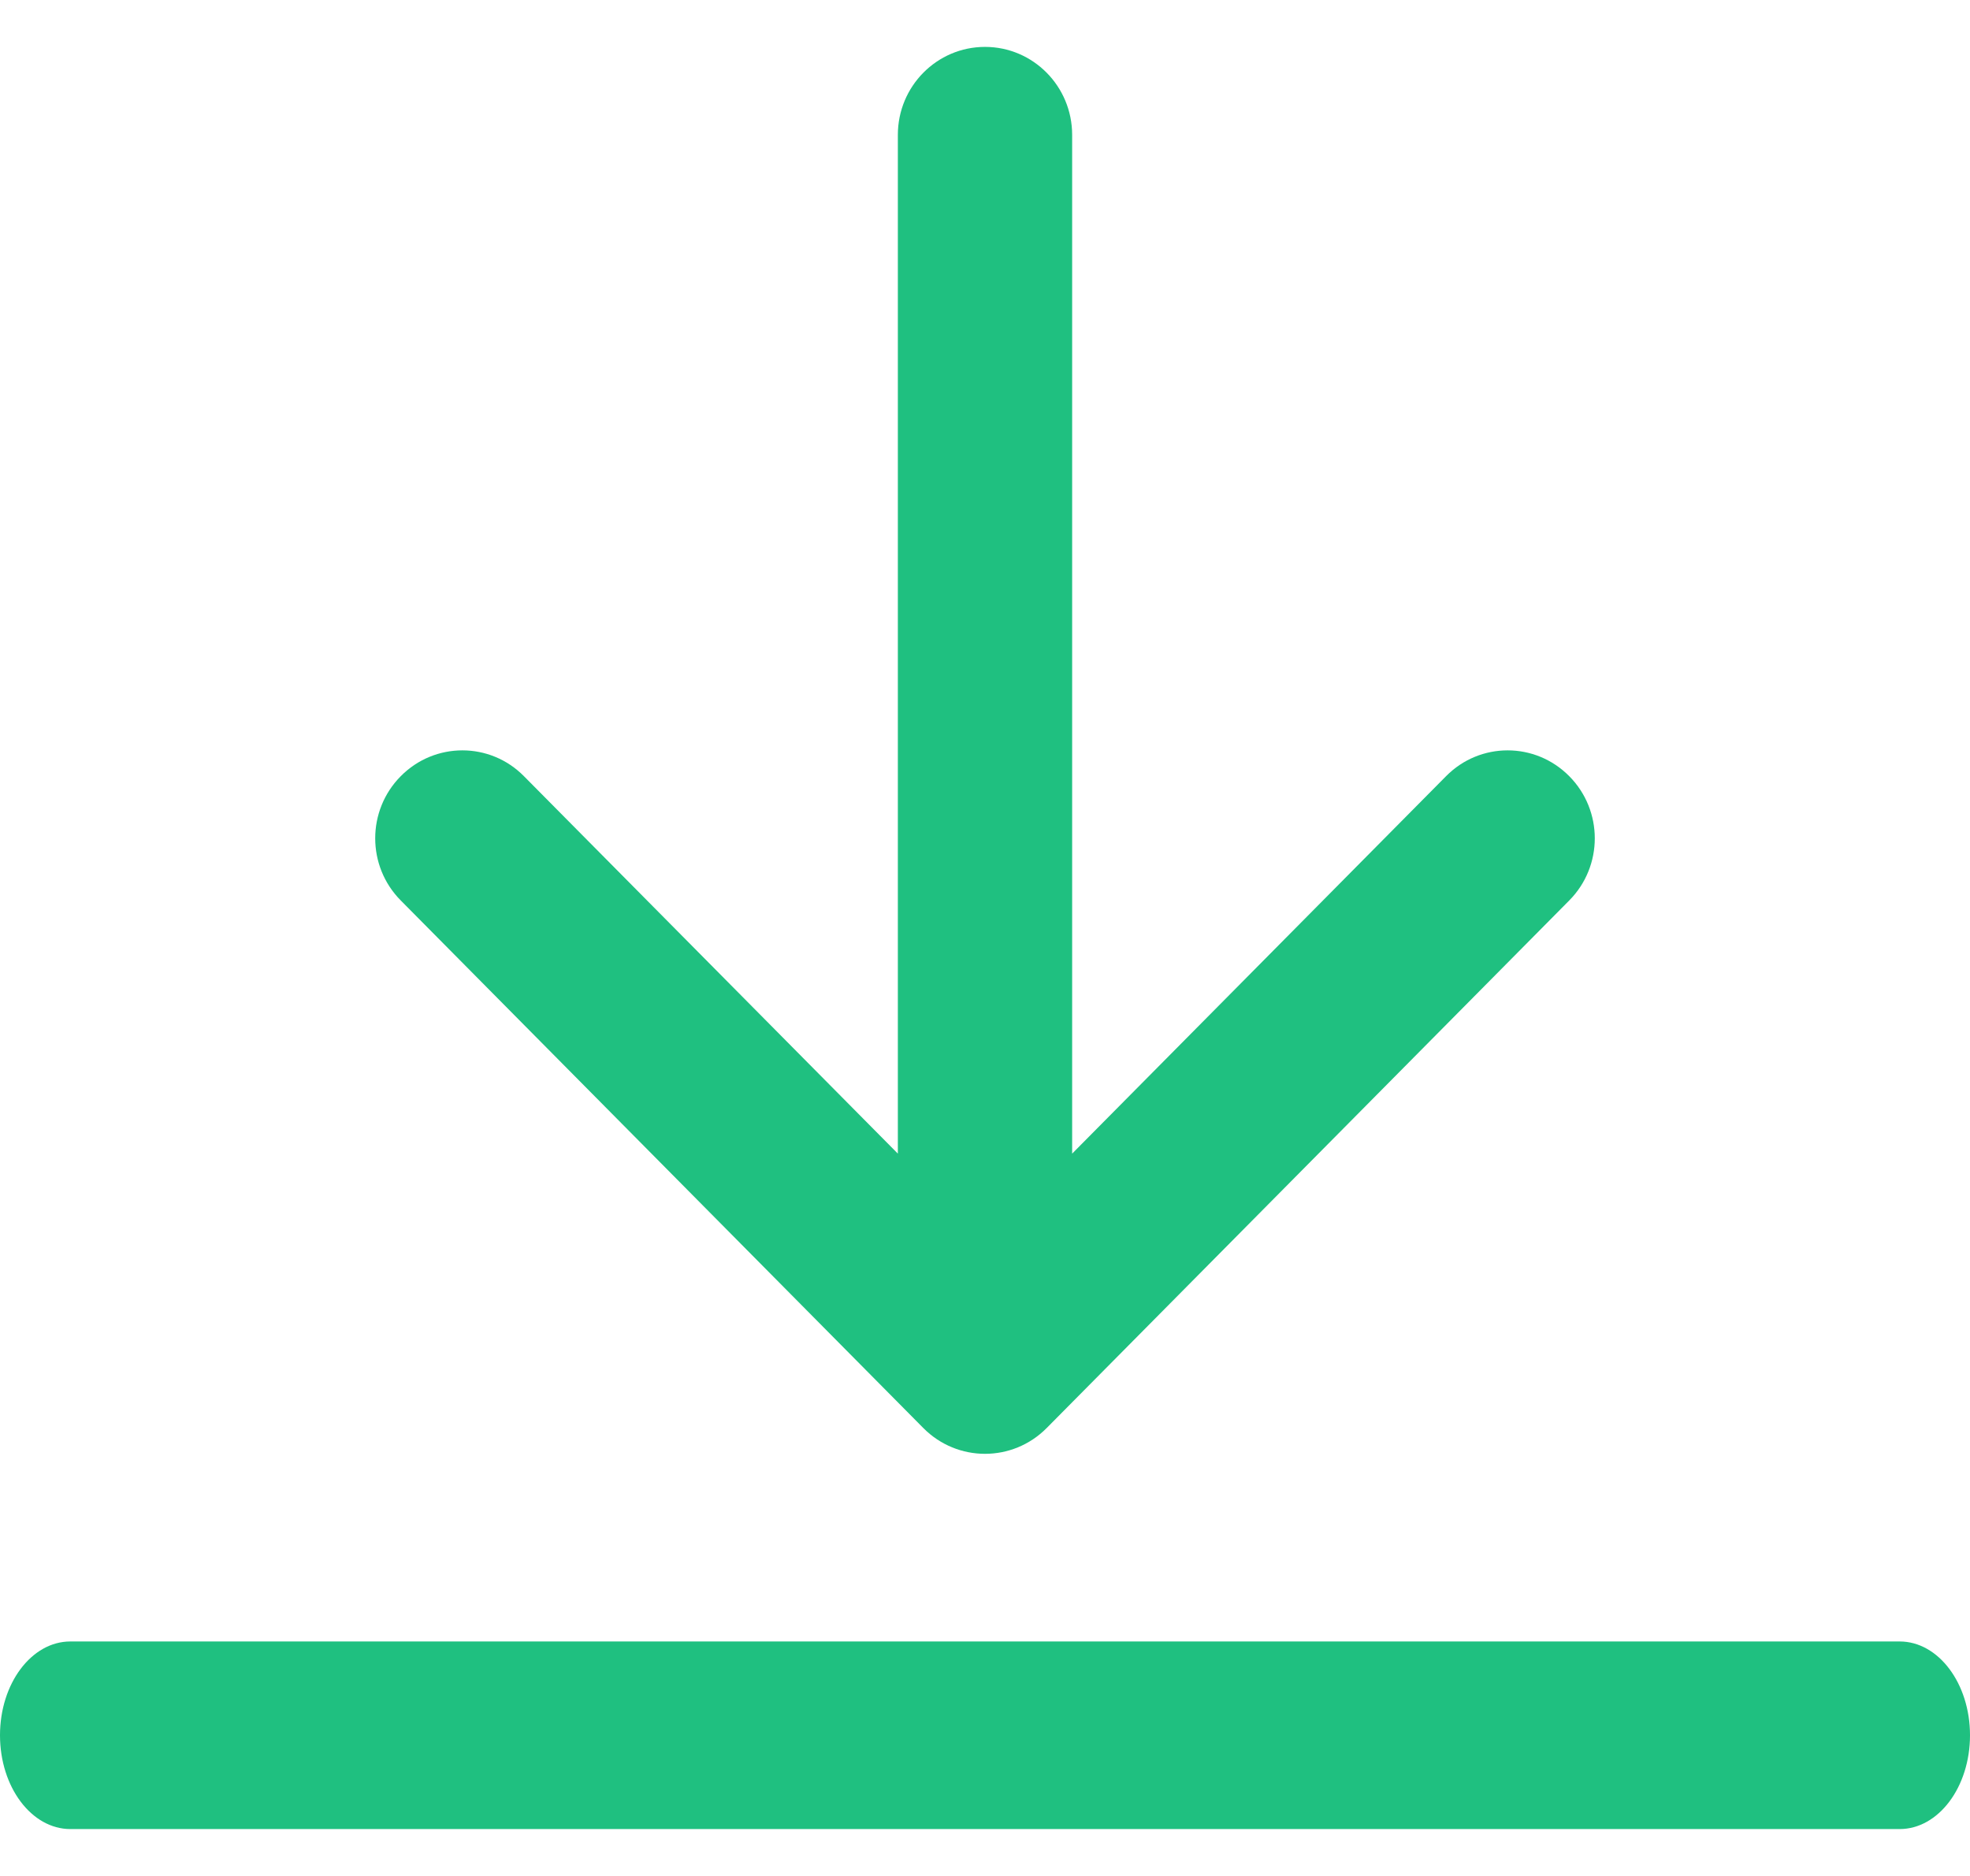 <svg width="21" height="20" viewBox="0 0 21 20" fill="none" xmlns="http://www.w3.org/2000/svg">
<path fill-rule="evenodd" clip-rule="evenodd" d="M21 18.5C21 19.052 20.664 19.5 20.25 19.5L0.75 19.5C0.336 19.5 3.91405e-08 19.052 8.74227e-08 18.5C1.35705e-07 17.948 0.336 17.5 0.75 17.5L20.25 17.5C20.664 17.5 21 17.948 21 18.5Z" fill="#1FC080"/>
<path fill-rule="evenodd" clip-rule="evenodd" d="M10.5 0.5C11.013 0.5 11.429 0.92 11.429 1.438L11.429 12.299L15.415 8.275C15.777 7.908 16.365 7.908 16.728 8.275C17.091 8.641 17.091 9.234 16.728 9.6L11.157 15.225C10.794 15.591 10.206 15.591 9.843 15.225L4.272 9.6C3.909 9.234 3.909 8.641 4.272 8.275C4.635 7.908 5.223 7.908 5.585 8.275L9.571 12.299L9.571 1.438C9.571 0.92 9.987 0.5 10.5 0.5Z" fill="#1FC080"/>
</svg>
